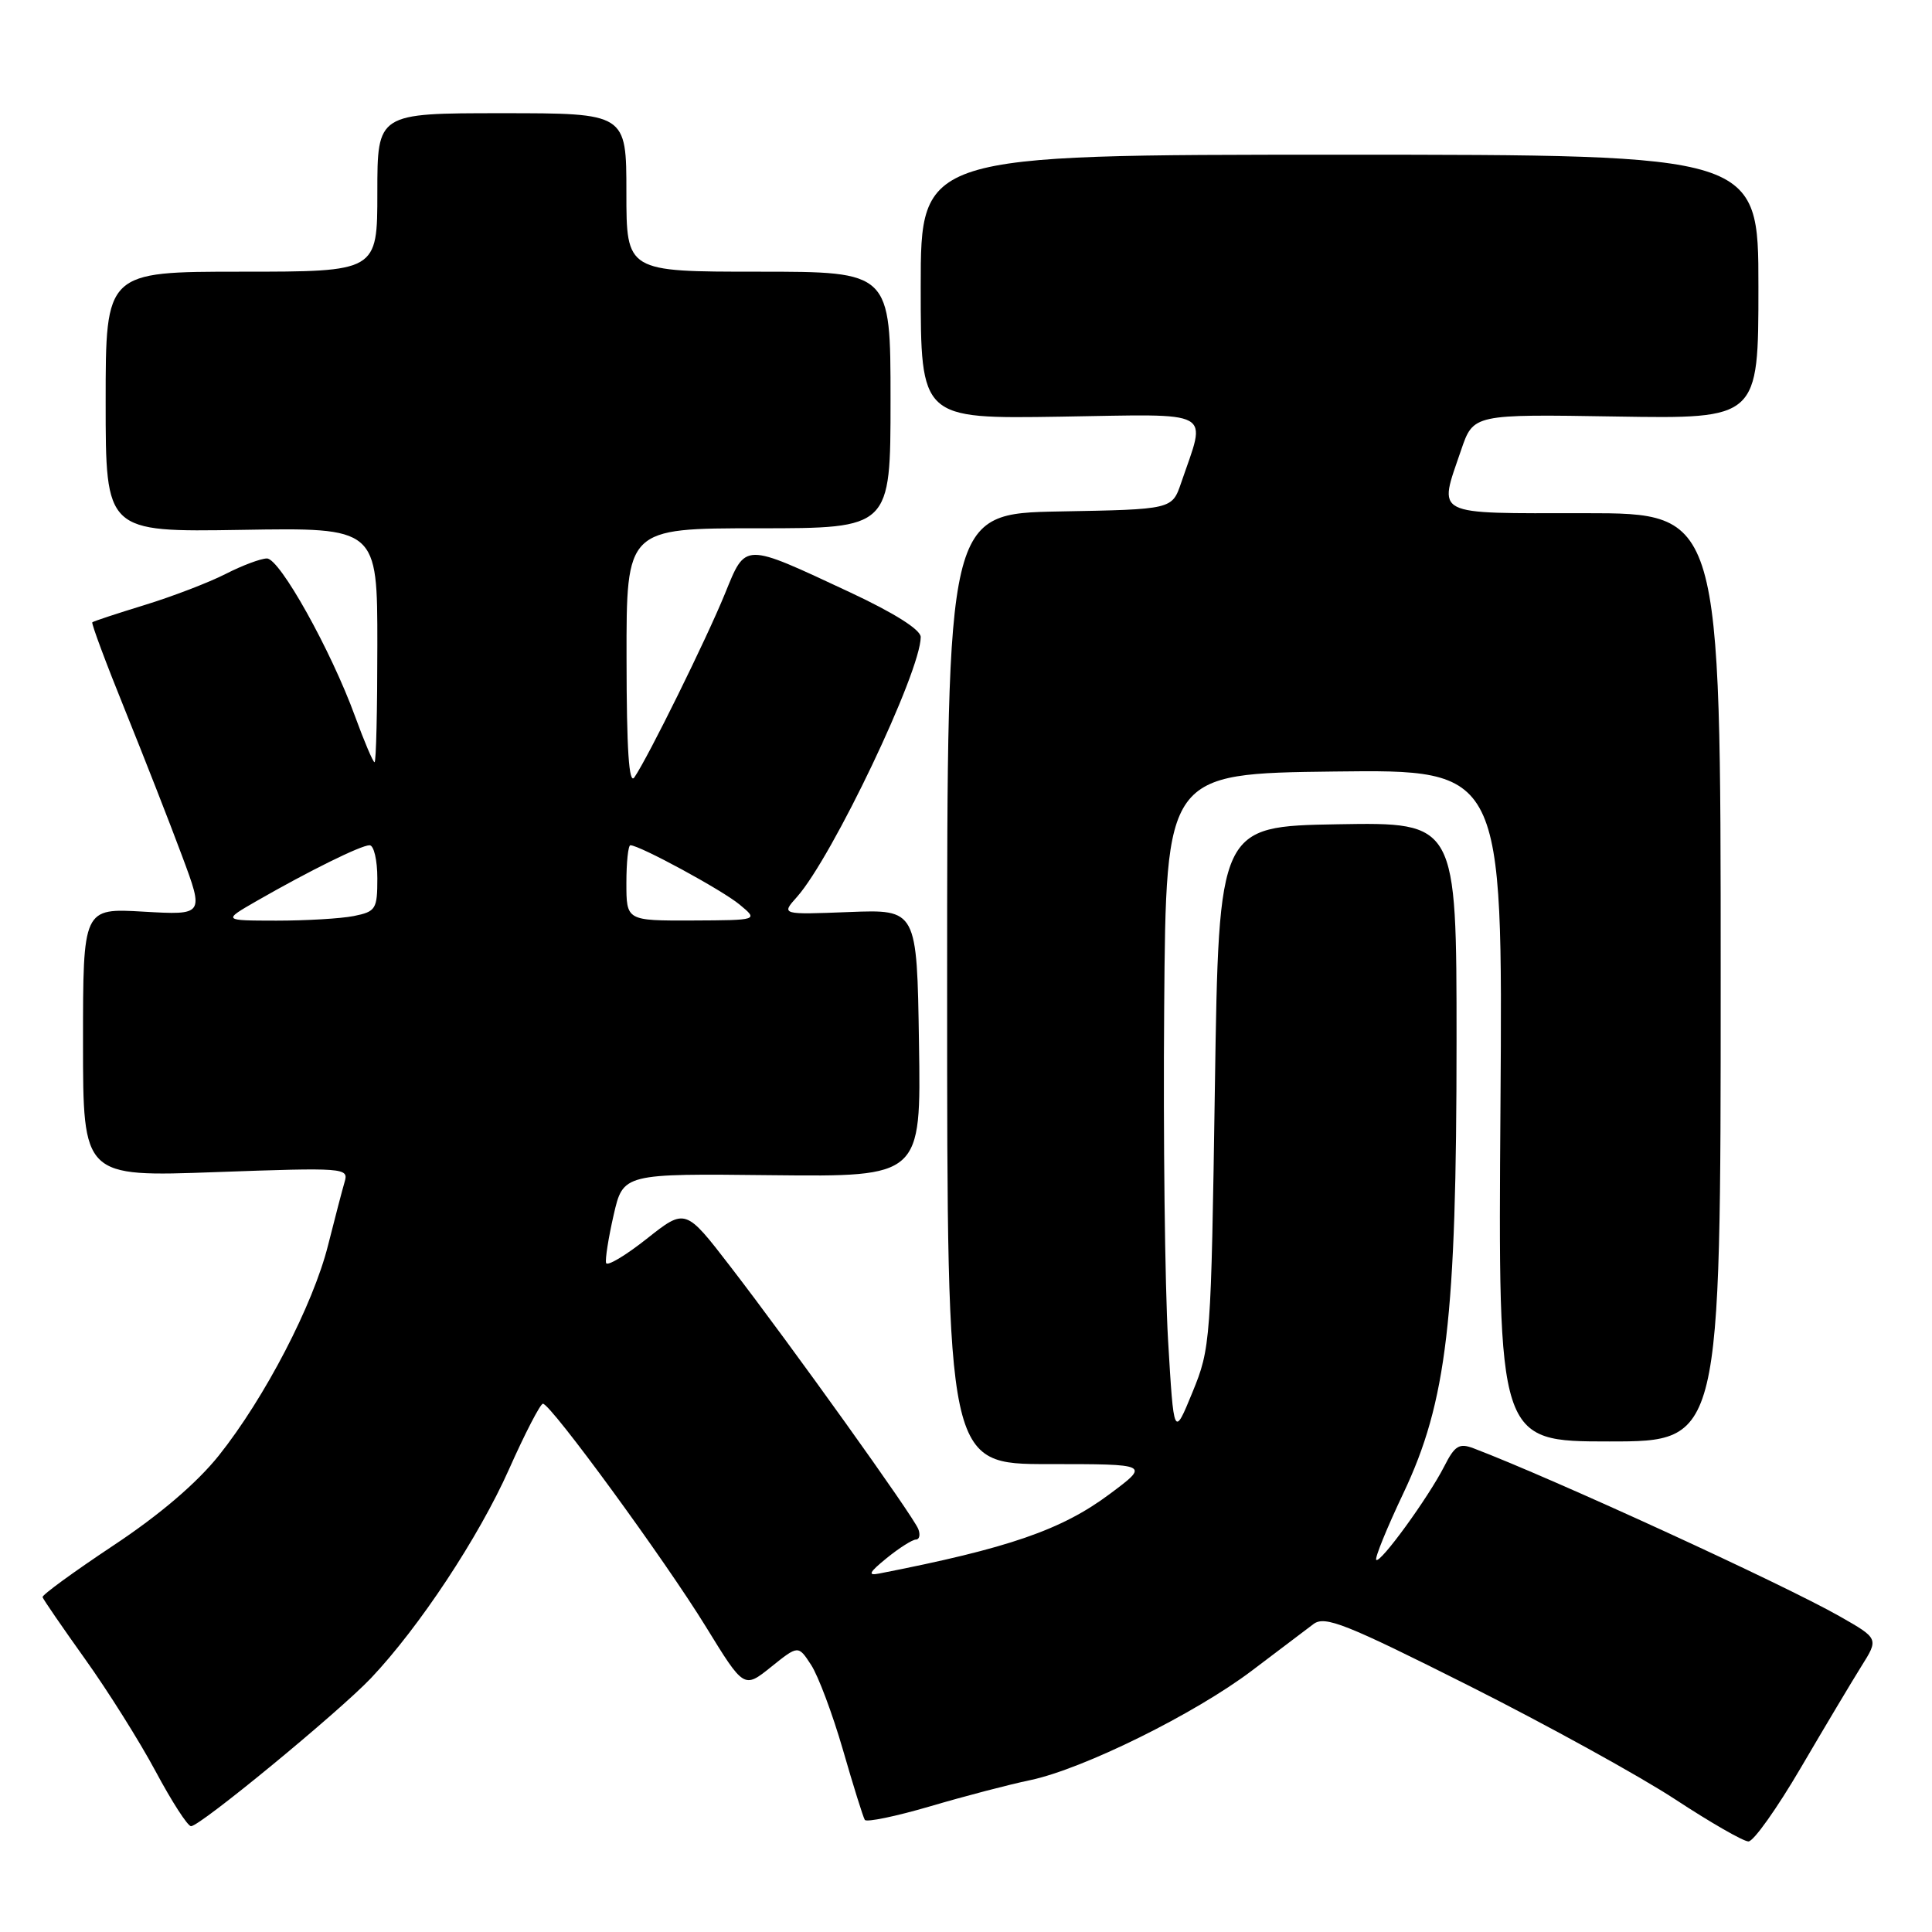 <?xml version="1.0" encoding="UTF-8" standalone="no"?>
<!DOCTYPE svg PUBLIC "-//W3C//DTD SVG 1.1//EN" "http://www.w3.org/Graphics/SVG/1.1/DTD/svg11.dtd" >
<svg xmlns="http://www.w3.org/2000/svg" xmlns:xlink="http://www.w3.org/1999/xlink" version="1.1" viewBox="0 0 256 256">
 <g >
 <path fill="currentColor"
d=" M 238.61 234.25 C 241.75 228.89 245.36 222.84 246.63 220.81 C 248.95 217.12 248.95 217.12 243.73 214.15 C 236.23 209.89 205.77 195.91 195.26 191.91 C 193.36 191.19 192.77 191.54 191.38 194.28 C 189.26 198.44 182.88 207.22 182.36 206.69 C 182.14 206.47 183.75 202.51 185.94 197.89 C 191.70 185.75 193.00 174.74 193.00 137.94 C 193.00 108.95 193.00 108.95 177.25 109.22 C 161.50 109.50 161.50 109.50 160.98 144.00 C 160.47 177.78 160.41 178.63 158.00 184.50 C 155.54 190.50 155.54 190.50 154.77 177.50 C 154.36 170.35 154.12 150.55 154.26 133.50 C 154.50 102.50 154.50 102.50 176.82 102.23 C 199.13 101.96 199.13 101.96 198.82 146.48 C 198.50 191.00 198.50 191.00 213.25 191.00 C 228.00 191.00 228.00 191.00 228.00 129.50 C 228.00 68.00 228.00 68.00 210.00 68.00 C 189.60 68.00 190.59 68.50 193.61 59.62 C 195.23 54.88 195.23 54.88 214.12 55.19 C 233.00 55.50 233.00 55.50 233.00 38.00 C 233.00 20.50 233.00 20.50 177.50 20.50 C 122.00 20.50 122.00 20.50 122.00 38.00 C 122.00 55.50 122.00 55.50 140.53 55.21 C 161.27 54.88 159.87 54.11 156.50 64.00 C 155.30 67.50 155.30 67.50 140.40 67.77 C 125.50 68.05 125.50 68.05 125.50 131.02 C 125.50 194.00 125.50 194.00 138.93 194.00 C 152.36 194.00 152.36 194.00 147.05 197.96 C 140.66 202.73 133.63 205.15 116.50 208.50 C 114.93 208.81 115.14 208.37 117.50 206.45 C 119.15 205.11 120.89 204.01 121.36 204.00 C 121.83 204.00 121.97 203.37 121.68 202.61 C 121.02 200.89 104.79 178.22 96.76 167.80 C 90.82 160.09 90.82 160.09 85.69 164.15 C 82.87 166.38 80.45 167.82 80.31 167.35 C 80.17 166.88 80.62 164.03 81.31 161.00 C 82.57 155.50 82.57 155.50 102.31 155.72 C 122.05 155.93 122.05 155.93 121.77 138.22 C 121.50 120.50 121.50 120.50 112.50 120.85 C 103.50 121.20 103.50 121.20 105.60 118.85 C 110.29 113.58 122.00 89.00 122.00 84.41 C 122.00 83.44 118.52 81.24 112.62 78.48 C 98.40 71.84 98.85 71.83 96.05 78.69 C 93.61 84.67 85.89 100.33 84.06 103.00 C 83.34 104.05 83.03 99.37 83.02 87.25 C 83.00 70.00 83.00 70.00 100.50 70.00 C 118.00 70.00 118.00 70.00 118.00 53.00 C 118.00 36.00 118.00 36.00 100.50 36.00 C 83.00 36.00 83.00 36.00 83.00 25.50 C 83.00 15.00 83.00 15.00 66.50 15.00 C 50.00 15.00 50.00 15.00 50.00 25.50 C 50.00 36.00 50.00 36.00 32.00 36.00 C 14.00 36.00 14.00 36.00 14.00 53.25 C 14.00 70.50 14.00 70.50 32.00 70.21 C 50.00 69.91 50.00 69.91 50.00 85.46 C 50.00 94.01 49.84 101.00 49.63 101.00 C 49.43 101.00 48.27 98.27 47.05 94.93 C 43.86 86.17 37.07 74.00 35.37 74.00 C 34.57 74.00 32.11 74.92 29.90 76.05 C 27.69 77.18 22.87 79.03 19.19 80.16 C 15.51 81.29 12.38 82.32 12.23 82.46 C 12.08 82.59 14.03 87.83 16.57 94.10 C 19.10 100.37 22.50 109.05 24.11 113.38 C 27.05 121.26 27.05 121.26 19.02 120.80 C 11.00 120.33 11.00 120.33 11.00 138.14 C 11.00 155.95 11.00 155.95 28.62 155.31 C 45.65 154.70 46.22 154.74 45.67 156.59 C 45.36 157.64 44.37 161.43 43.47 165.00 C 41.49 172.90 35.08 185.23 29.00 192.86 C 26.08 196.51 21.16 200.72 15.00 204.80 C 9.78 208.27 5.56 211.34 5.64 211.63 C 5.72 211.92 8.26 215.61 11.27 219.83 C 14.29 224.05 18.50 230.75 20.63 234.73 C 22.76 238.71 24.86 241.97 25.31 241.98 C 26.49 242.01 44.86 226.88 49.16 222.36 C 55.55 215.61 63.44 203.68 67.44 194.70 C 69.57 189.91 71.60 186.00 71.94 186.00 C 72.97 186.00 88.11 206.72 93.54 215.56 C 98.58 223.76 98.58 223.76 102.17 220.88 C 105.77 217.99 105.77 217.99 107.47 220.60 C 108.41 222.03 110.31 227.09 111.69 231.85 C 113.06 236.61 114.37 240.79 114.59 241.14 C 114.80 241.49 118.70 240.68 123.24 239.35 C 127.78 238.01 133.75 236.45 136.50 235.88 C 143.51 234.41 158.34 227.09 165.92 221.34 C 169.43 218.68 173.09 215.91 174.05 215.19 C 175.57 214.06 178.30 215.15 194.65 223.37 C 205.02 228.59 217.32 235.37 221.98 238.43 C 226.64 241.49 231.01 244.00 231.68 244.00 C 232.36 244.00 235.47 239.61 238.61 234.25 Z  M 34.00 119.39 C 40.97 115.39 47.83 112.00 48.97 112.00 C 49.54 112.00 50.00 113.97 50.00 116.38 C 50.00 120.47 49.80 120.79 46.88 121.38 C 45.16 121.72 40.54 121.99 36.62 121.99 C 29.50 121.98 29.50 121.98 34.00 119.39 Z  M 83.00 117.00 C 83.00 114.25 83.24 112.00 83.53 112.00 C 84.75 112.00 95.71 117.95 98.00 119.86 C 100.50 121.93 100.50 121.93 91.75 121.97 C 83.00 122.00 83.00 122.00 83.00 117.00 Z "/>
</g>
</svg>